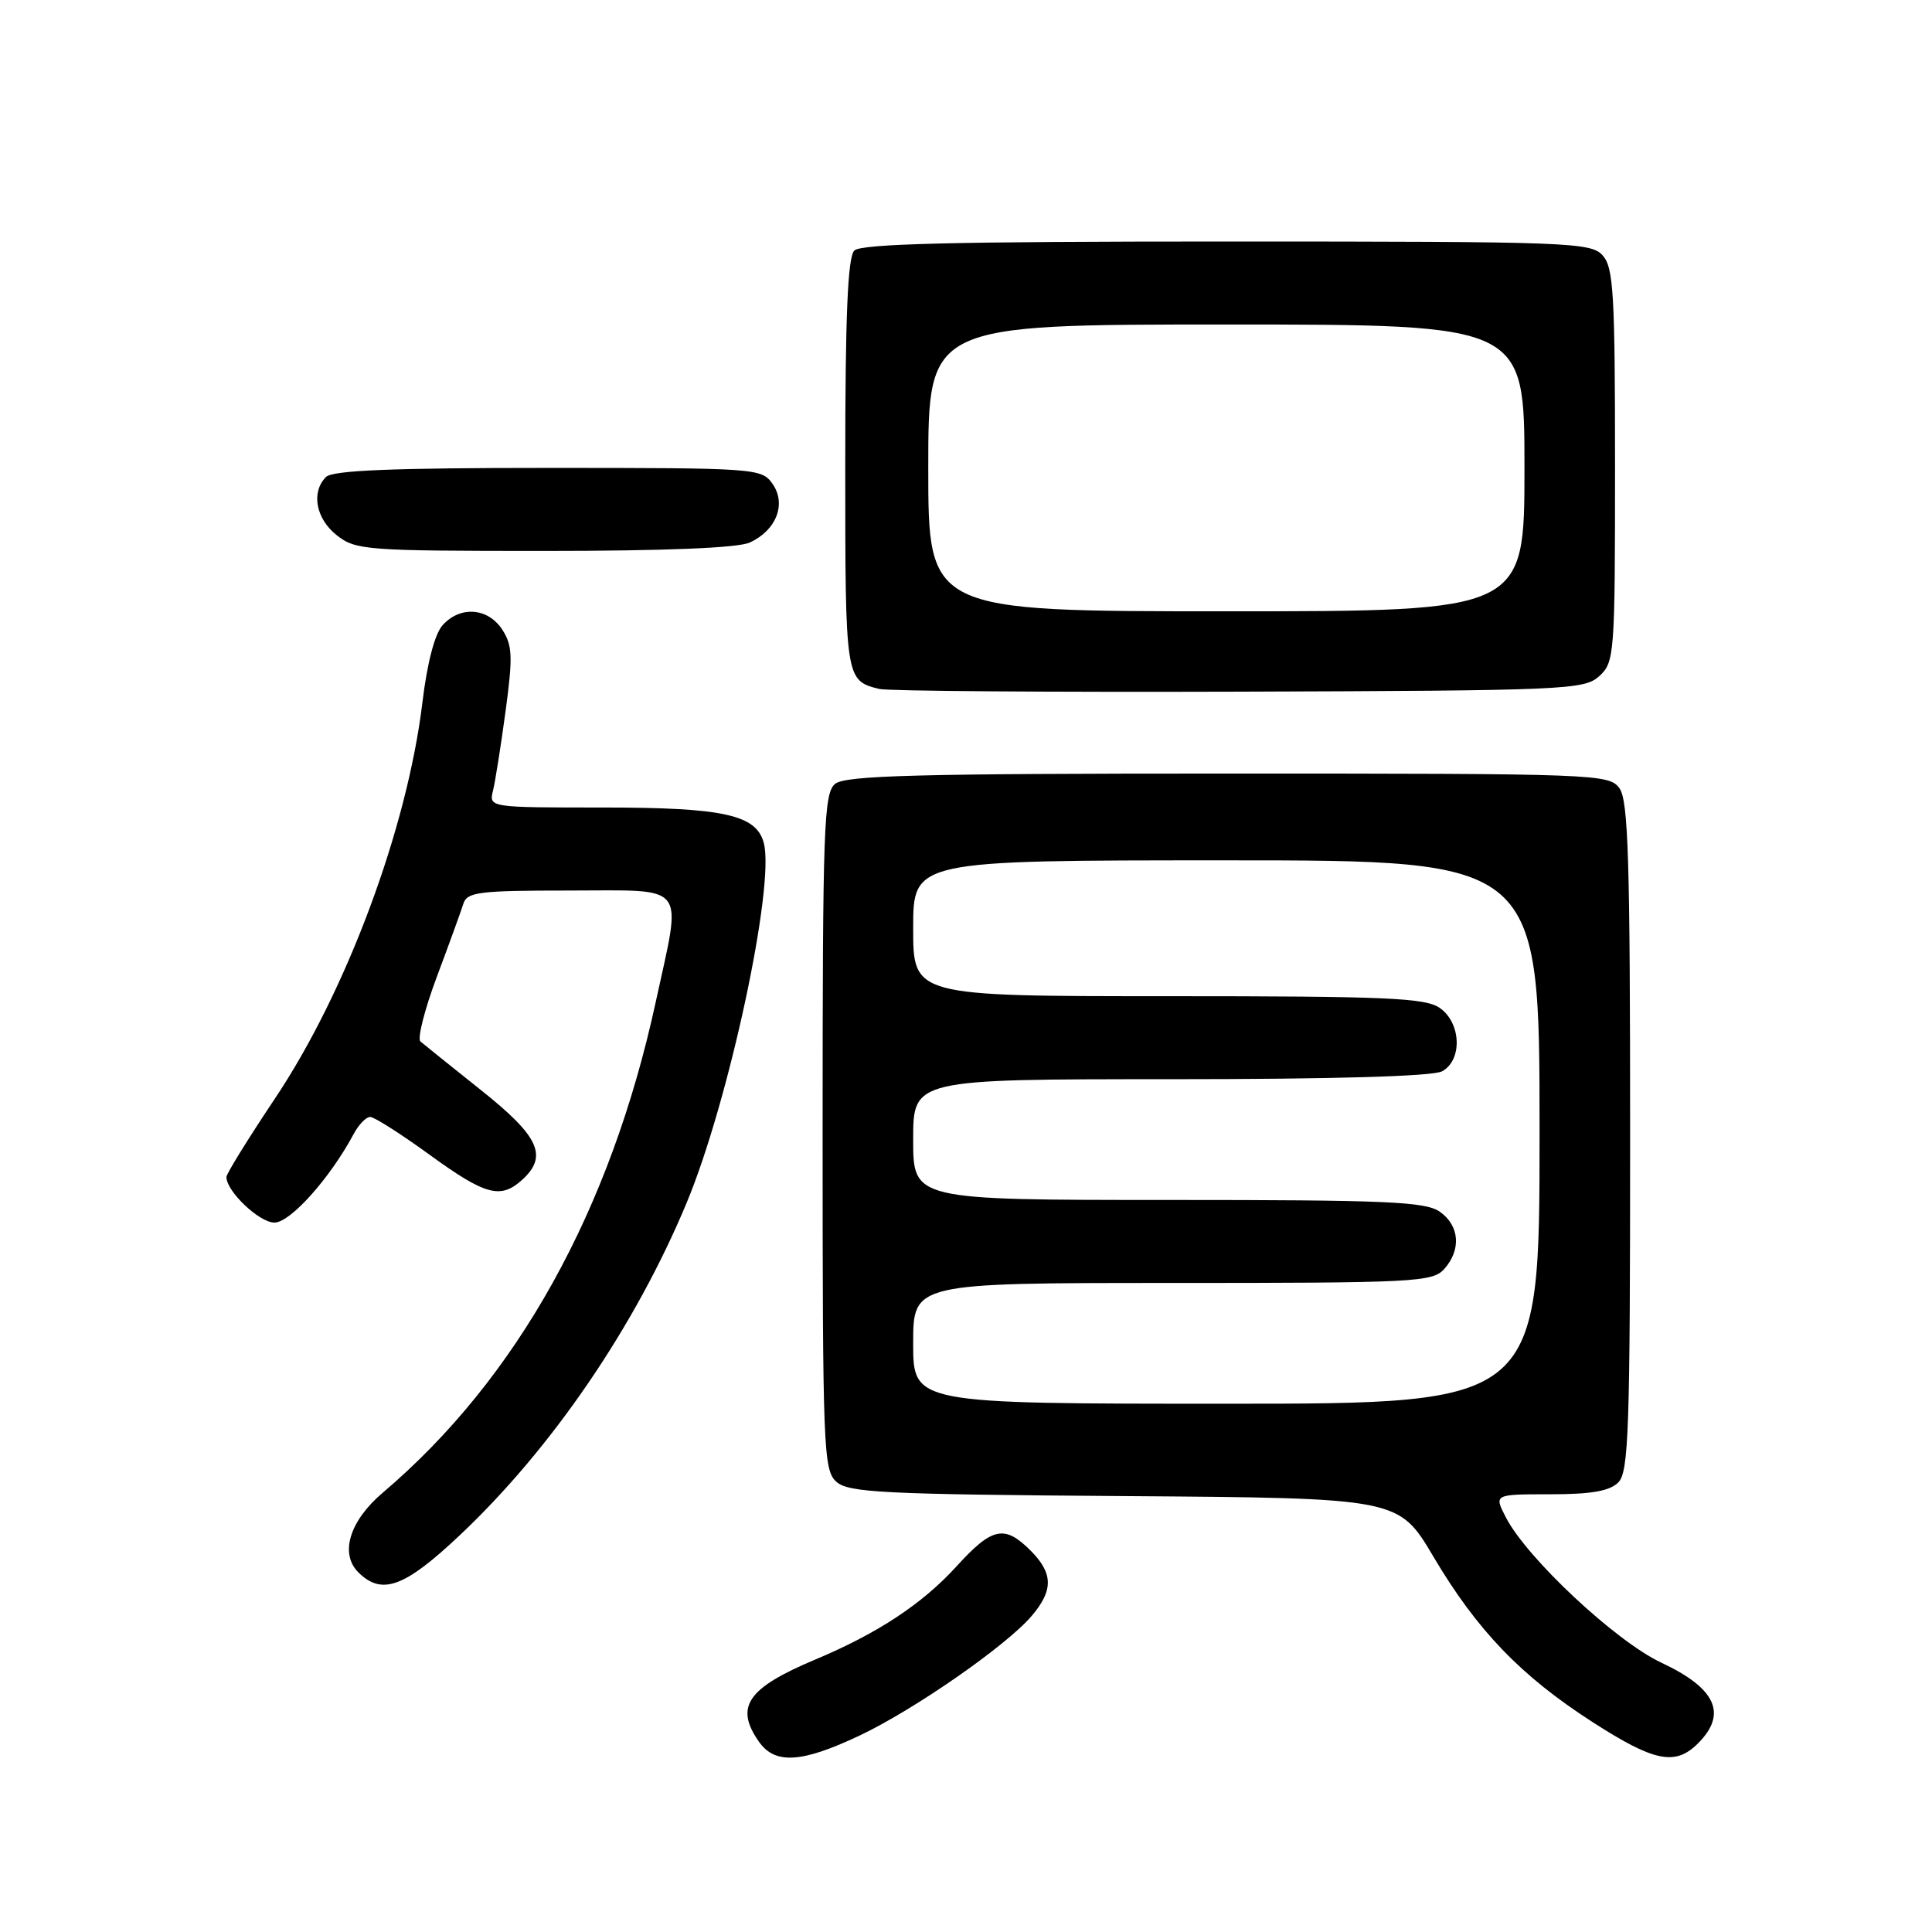 <?xml version="1.0" encoding="UTF-8" standalone="no"?>
<!DOCTYPE svg PUBLIC "-//W3C//DTD SVG 1.1//EN" "http://www.w3.org/Graphics/SVG/1.1/DTD/svg11.dtd" >
<svg xmlns="http://www.w3.org/2000/svg" xmlns:xlink="http://www.w3.org/1999/xlink" version="1.1" viewBox="0 0 256 256">
 <g >
 <path fill="currentColor"
d=" M 113.90 229.97 C 121.14 226.55 133.39 218.03 136.71 214.11 C 139.60 210.71 139.56 208.47 136.55 205.45 C 133.10 202.01 131.47 202.36 126.77 207.52 C 122.21 212.53 116.32 216.42 108.00 219.91 C 99.02 223.68 97.32 226.16 100.56 230.78 C 102.69 233.82 106.21 233.61 113.90 229.97 Z  M 225.00 231.00 C 228.92 227.08 227.38 223.71 220.13 220.31 C 214.11 217.49 202.34 206.49 199.54 201.07 C 197.95 198.00 197.95 198.00 205.40 198.00 C 210.85 198.00 213.28 197.58 214.43 196.43 C 215.81 195.05 216.00 189.50 216.00 150.62 C 216.00 113.99 215.76 106.05 214.58 104.44 C 213.21 102.56 211.50 102.50 162.73 102.50 C 121.46 102.50 112.01 102.75 110.65 103.87 C 109.16 105.11 109.00 109.59 109.00 149.97 C 109.00 191.90 109.11 194.79 110.81 196.33 C 112.42 197.78 116.91 198.01 148.98 198.24 C 185.33 198.50 185.33 198.50 189.92 206.24 C 195.71 216.02 201.50 222.05 211.00 228.17 C 219.22 233.46 221.98 234.02 225.00 231.00 Z  M 60.93 203.42 C 73.13 191.92 84.19 175.71 91.00 159.34 C 96.57 145.96 102.70 117.39 101.21 111.71 C 100.23 107.96 95.91 107.00 79.94 107.00 C 64.78 107.00 64.78 107.00 65.33 104.75 C 65.63 103.51 66.38 98.75 67.00 94.16 C 67.97 86.97 67.90 85.50 66.54 83.41 C 64.64 80.52 60.98 80.25 58.65 82.84 C 57.61 83.98 56.60 87.85 55.97 93.09 C 53.96 109.76 45.91 131.39 36.44 145.55 C 32.90 150.85 30.00 155.53 30.00 155.96 C 30.00 157.86 34.36 162.00 36.36 162.00 C 38.47 162.00 43.72 156.13 46.87 150.25 C 47.53 149.01 48.51 148.00 49.05 148.00 C 49.59 148.00 53.12 150.25 56.91 153.00 C 64.29 158.37 66.32 158.93 69.17 156.35 C 72.65 153.20 71.46 150.59 63.75 144.46 C 59.76 141.28 56.15 138.38 55.71 138.00 C 55.28 137.63 56.26 133.76 57.89 129.41 C 59.52 125.06 61.10 120.71 61.40 119.75 C 61.88 118.20 63.45 118.00 75.47 118.00 C 91.31 118.00 90.36 116.77 86.90 132.71 C 80.90 160.42 68.52 182.68 50.73 197.78 C 46.32 201.52 44.99 205.85 47.48 208.34 C 50.59 211.44 53.60 210.34 60.93 203.42 Z  M 211.90 89.60 C 213.93 87.75 214.00 86.85 214.00 61.67 C 214.00 38.87 213.80 35.43 212.35 33.83 C 210.79 32.11 207.92 32.00 162.55 32.00 C 126.43 32.00 114.10 32.30 113.20 33.20 C 112.33 34.07 112.00 41.77 112.00 61.58 C 112.00 90.07 112.01 90.16 116.50 91.29 C 117.60 91.57 139.04 91.73 164.15 91.65 C 207.51 91.51 209.90 91.40 211.90 89.60 Z  M 99.34 71.89 C 102.87 70.28 104.23 66.78 102.37 64.12 C 100.92 62.05 100.27 62.00 72.64 62.00 C 52.01 62.00 44.08 62.32 43.20 63.20 C 41.19 65.21 41.85 68.74 44.63 70.93 C 47.14 72.90 48.49 73.00 72.09 73.00 C 88.15 73.00 97.77 72.61 99.34 71.89 Z  M 121.00 178.00 C 121.00 170.00 121.00 170.00 155.35 170.00 C 187.35 170.00 189.80 169.88 191.35 168.17 C 193.65 165.62 193.41 162.40 190.78 160.56 C 188.87 159.22 183.73 159.00 154.78 159.00 C 121.00 159.00 121.00 159.00 121.00 151.00 C 121.00 143.00 121.00 143.00 155.07 143.00 C 176.64 143.00 189.84 142.62 191.07 141.96 C 193.80 140.50 193.63 135.55 190.78 133.56 C 188.87 132.22 183.73 132.00 154.78 132.00 C 121.00 132.00 121.00 132.00 121.00 123.00 C 121.00 114.00 121.00 114.00 162.50 114.00 C 204.00 114.00 204.00 114.00 204.00 150.00 C 204.00 186.00 204.00 186.00 162.50 186.00 C 121.00 186.00 121.00 186.00 121.00 178.00 Z  M 123.00 62.00 C 123.00 43.00 123.00 43.00 162.50 43.00 C 202.00 43.00 202.00 43.00 202.00 62.00 C 202.00 81.00 202.00 81.00 162.50 81.00 C 123.00 81.00 123.00 81.00 123.00 62.00 Z "/>
</g>
</svg>